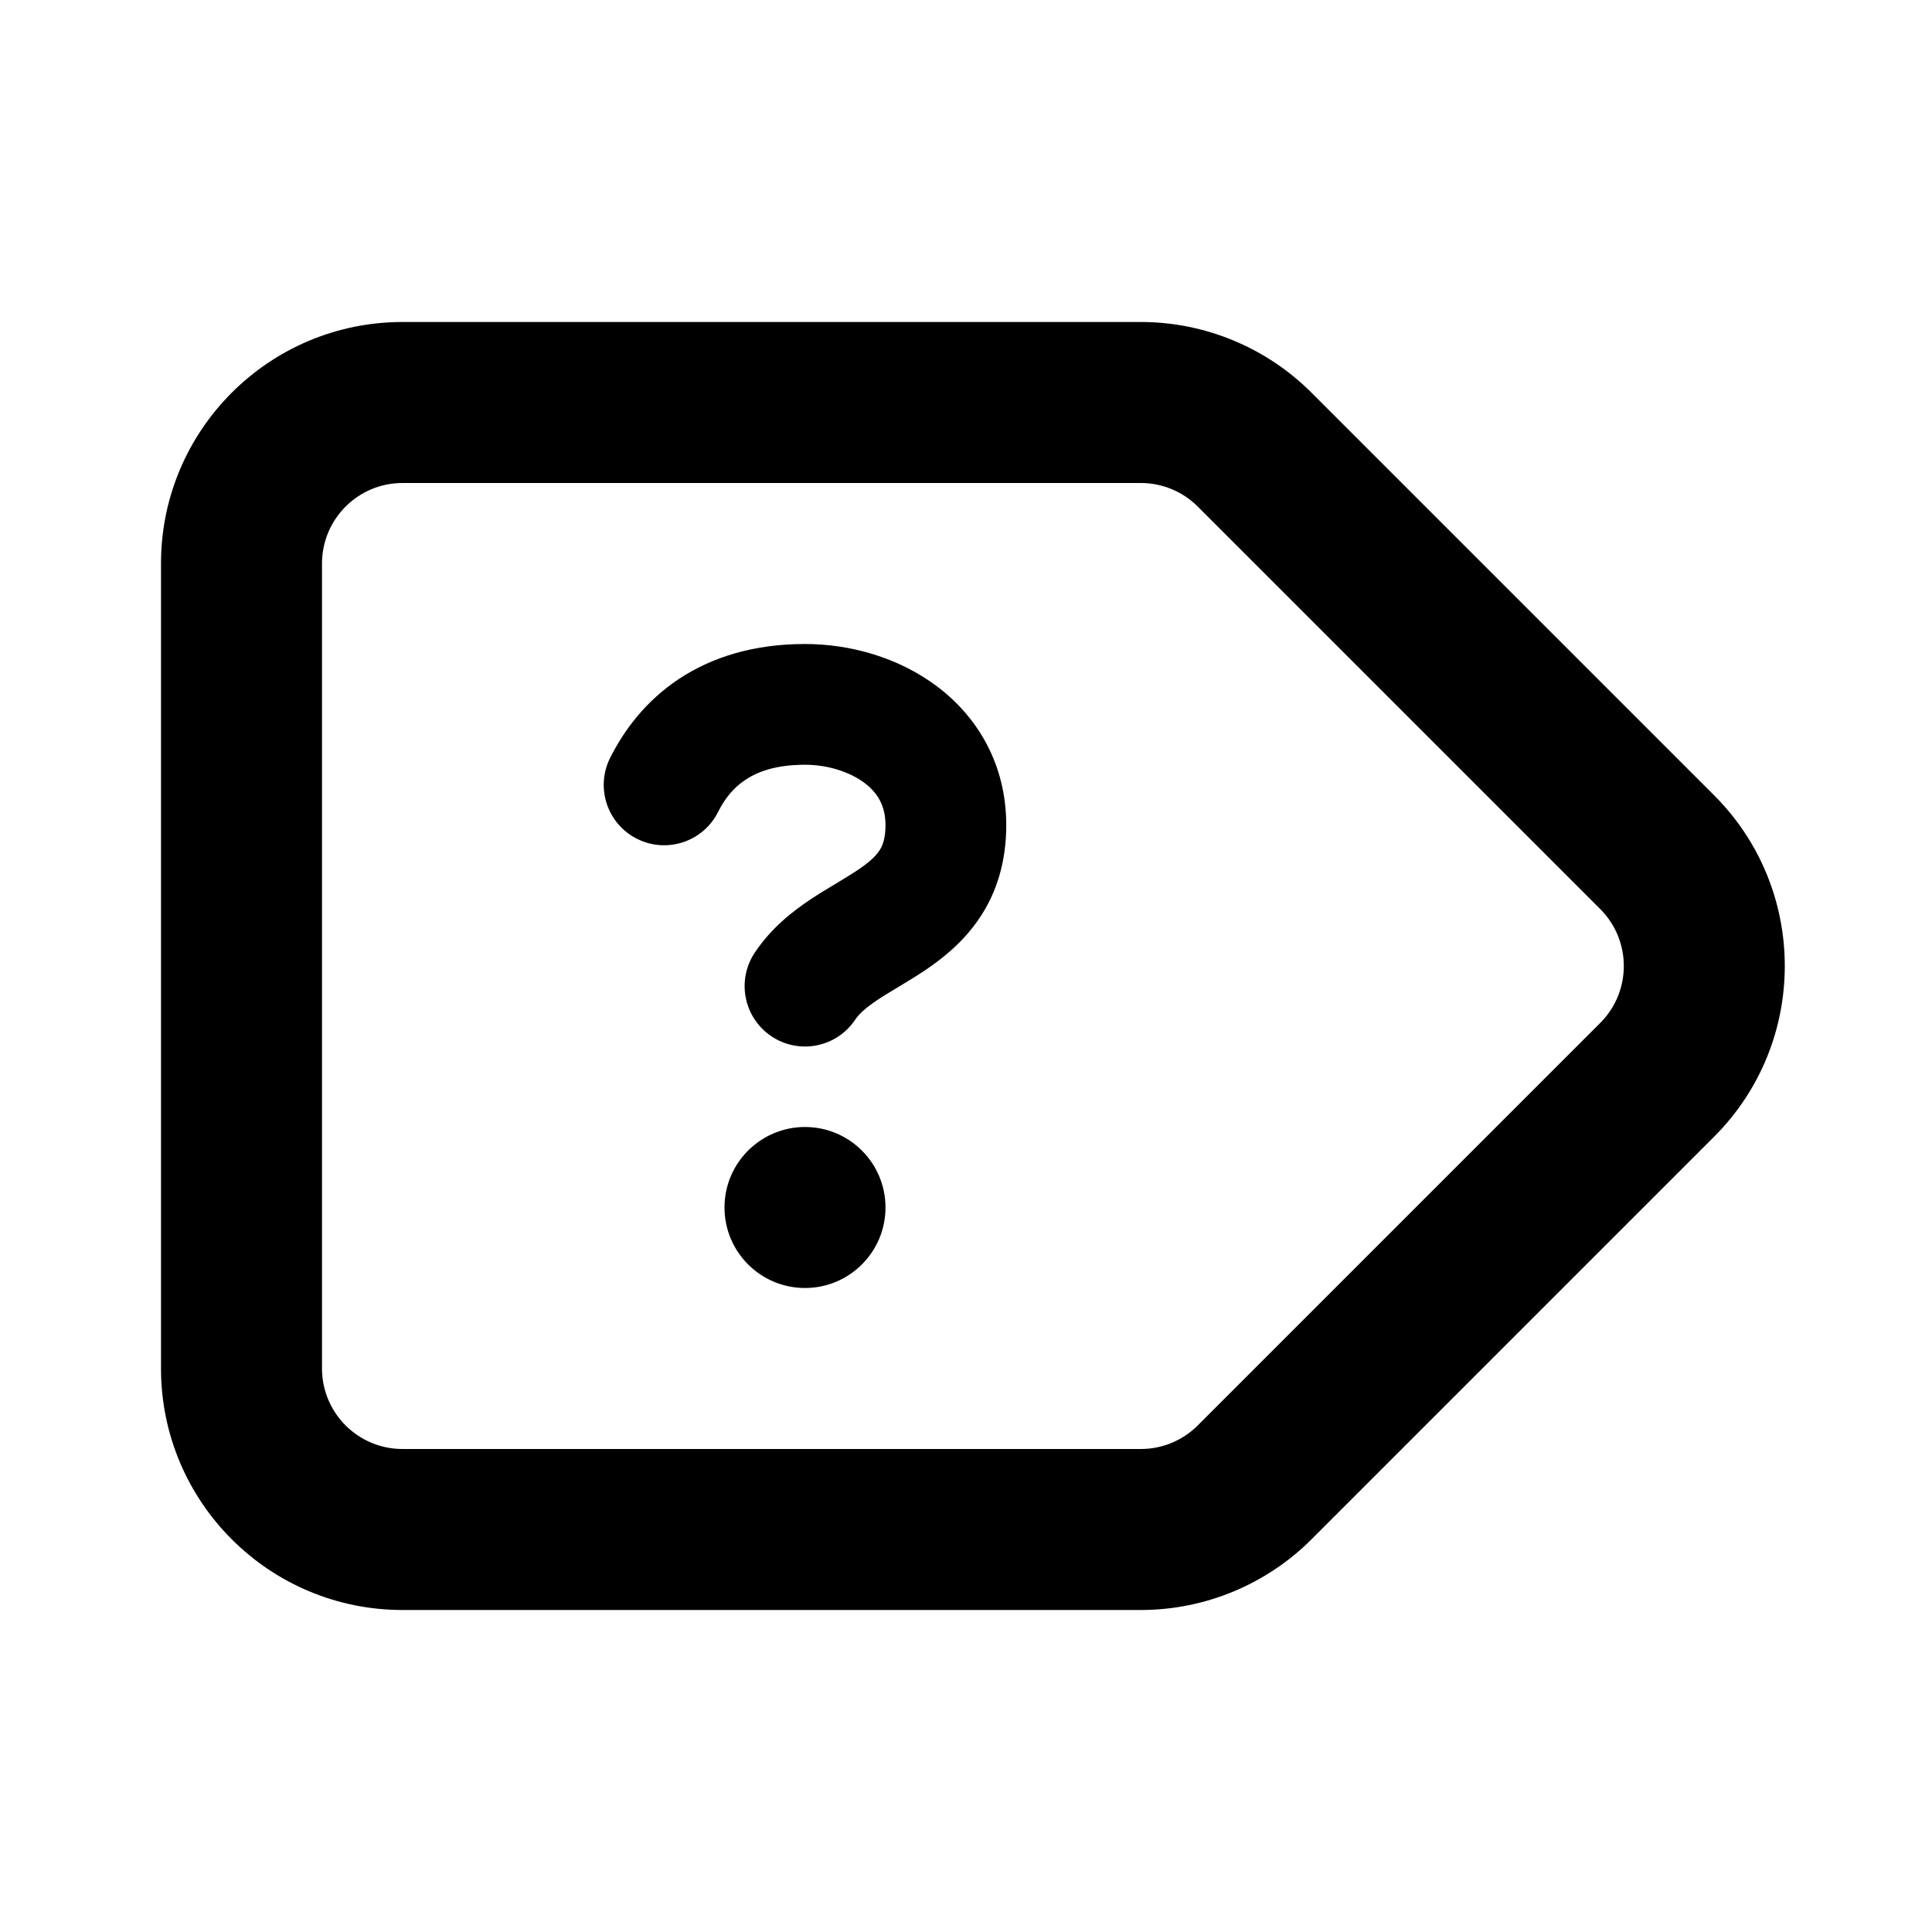 <svg xmlns="http://www.w3.org/2000/svg" width="24" height="24" viewBox="0 0 24 24">
  <path d="M14.172,4 C14.967,4 15.73,4.316 16.293,4.879 L16.293,4.879 L21.293,9.879 C22.464,11.05 22.464,12.95 21.293,14.121 L21.293,14.121 L16.293,19.121 C15.73,19.684 14.967,20 14.172,20 L14.172,20 L5,20 C3.343,20 2,18.657 2,17 L2,17 L2,7 C2,5.343 3.343,4 5,4 L5,4 Z M14.172,6 L5,6 C4.448,6 4,6.448 4,7 L4,7 L4,17 C4,17.552 4.448,18 5,18 L5,18 L14.172,18 C14.437,18 14.691,17.895 14.879,17.707 L14.879,17.707 L19.879,12.707 C20.269,12.317 20.269,11.683 19.879,11.293 L19.879,11.293 L14.879,6.293 C14.691,6.105 14.437,6 14.172,6 L14.172,6 Z M10,14 C10.552,14 11,14.448 11,15 C11,15.552 10.552,16 10,16 C9.448,16 9,15.552 9,15 C9,14.448 9.448,14 10,14 Z M10,8 C10.554,8 11.156,8.163 11.638,8.525 C12.14,8.902 12.5,9.49 12.5,10.25 C12.5,10.698 12.385,11.08 12.171,11.4 C11.966,11.707 11.701,11.913 11.479,12.062 C11.37,12.134 11.259,12.2 11.166,12.257 L11.166,12.257 C11.059,12.321 10.977,12.37 10.901,12.421 C10.748,12.523 10.67,12.598 10.624,12.666 C10.394,13.011 9.929,13.104 9.584,12.874 C9.24,12.644 9.146,12.179 9.376,11.834 C9.581,11.527 9.846,11.321 10.068,11.173 C10.177,11.1 10.288,11.034 10.382,10.978 L10.382,10.978 C10.488,10.914 10.57,10.864 10.647,10.813 C10.799,10.712 10.878,10.636 10.923,10.568 C10.959,10.514 11,10.427 11,10.25 C11,10.01 10.902,9.848 10.738,9.725 C10.553,9.587 10.28,9.5 10,9.5 C9.631,9.5 9.405,9.59 9.26,9.687 C9.11,9.786 9.001,9.924 8.921,10.085 C8.736,10.456 8.285,10.606 7.915,10.421 C7.544,10.236 7.394,9.785 7.579,9.415 C7.749,9.076 8.015,8.714 8.428,8.438 C8.846,8.16 9.369,8 10,8 Z"/>
</svg>
